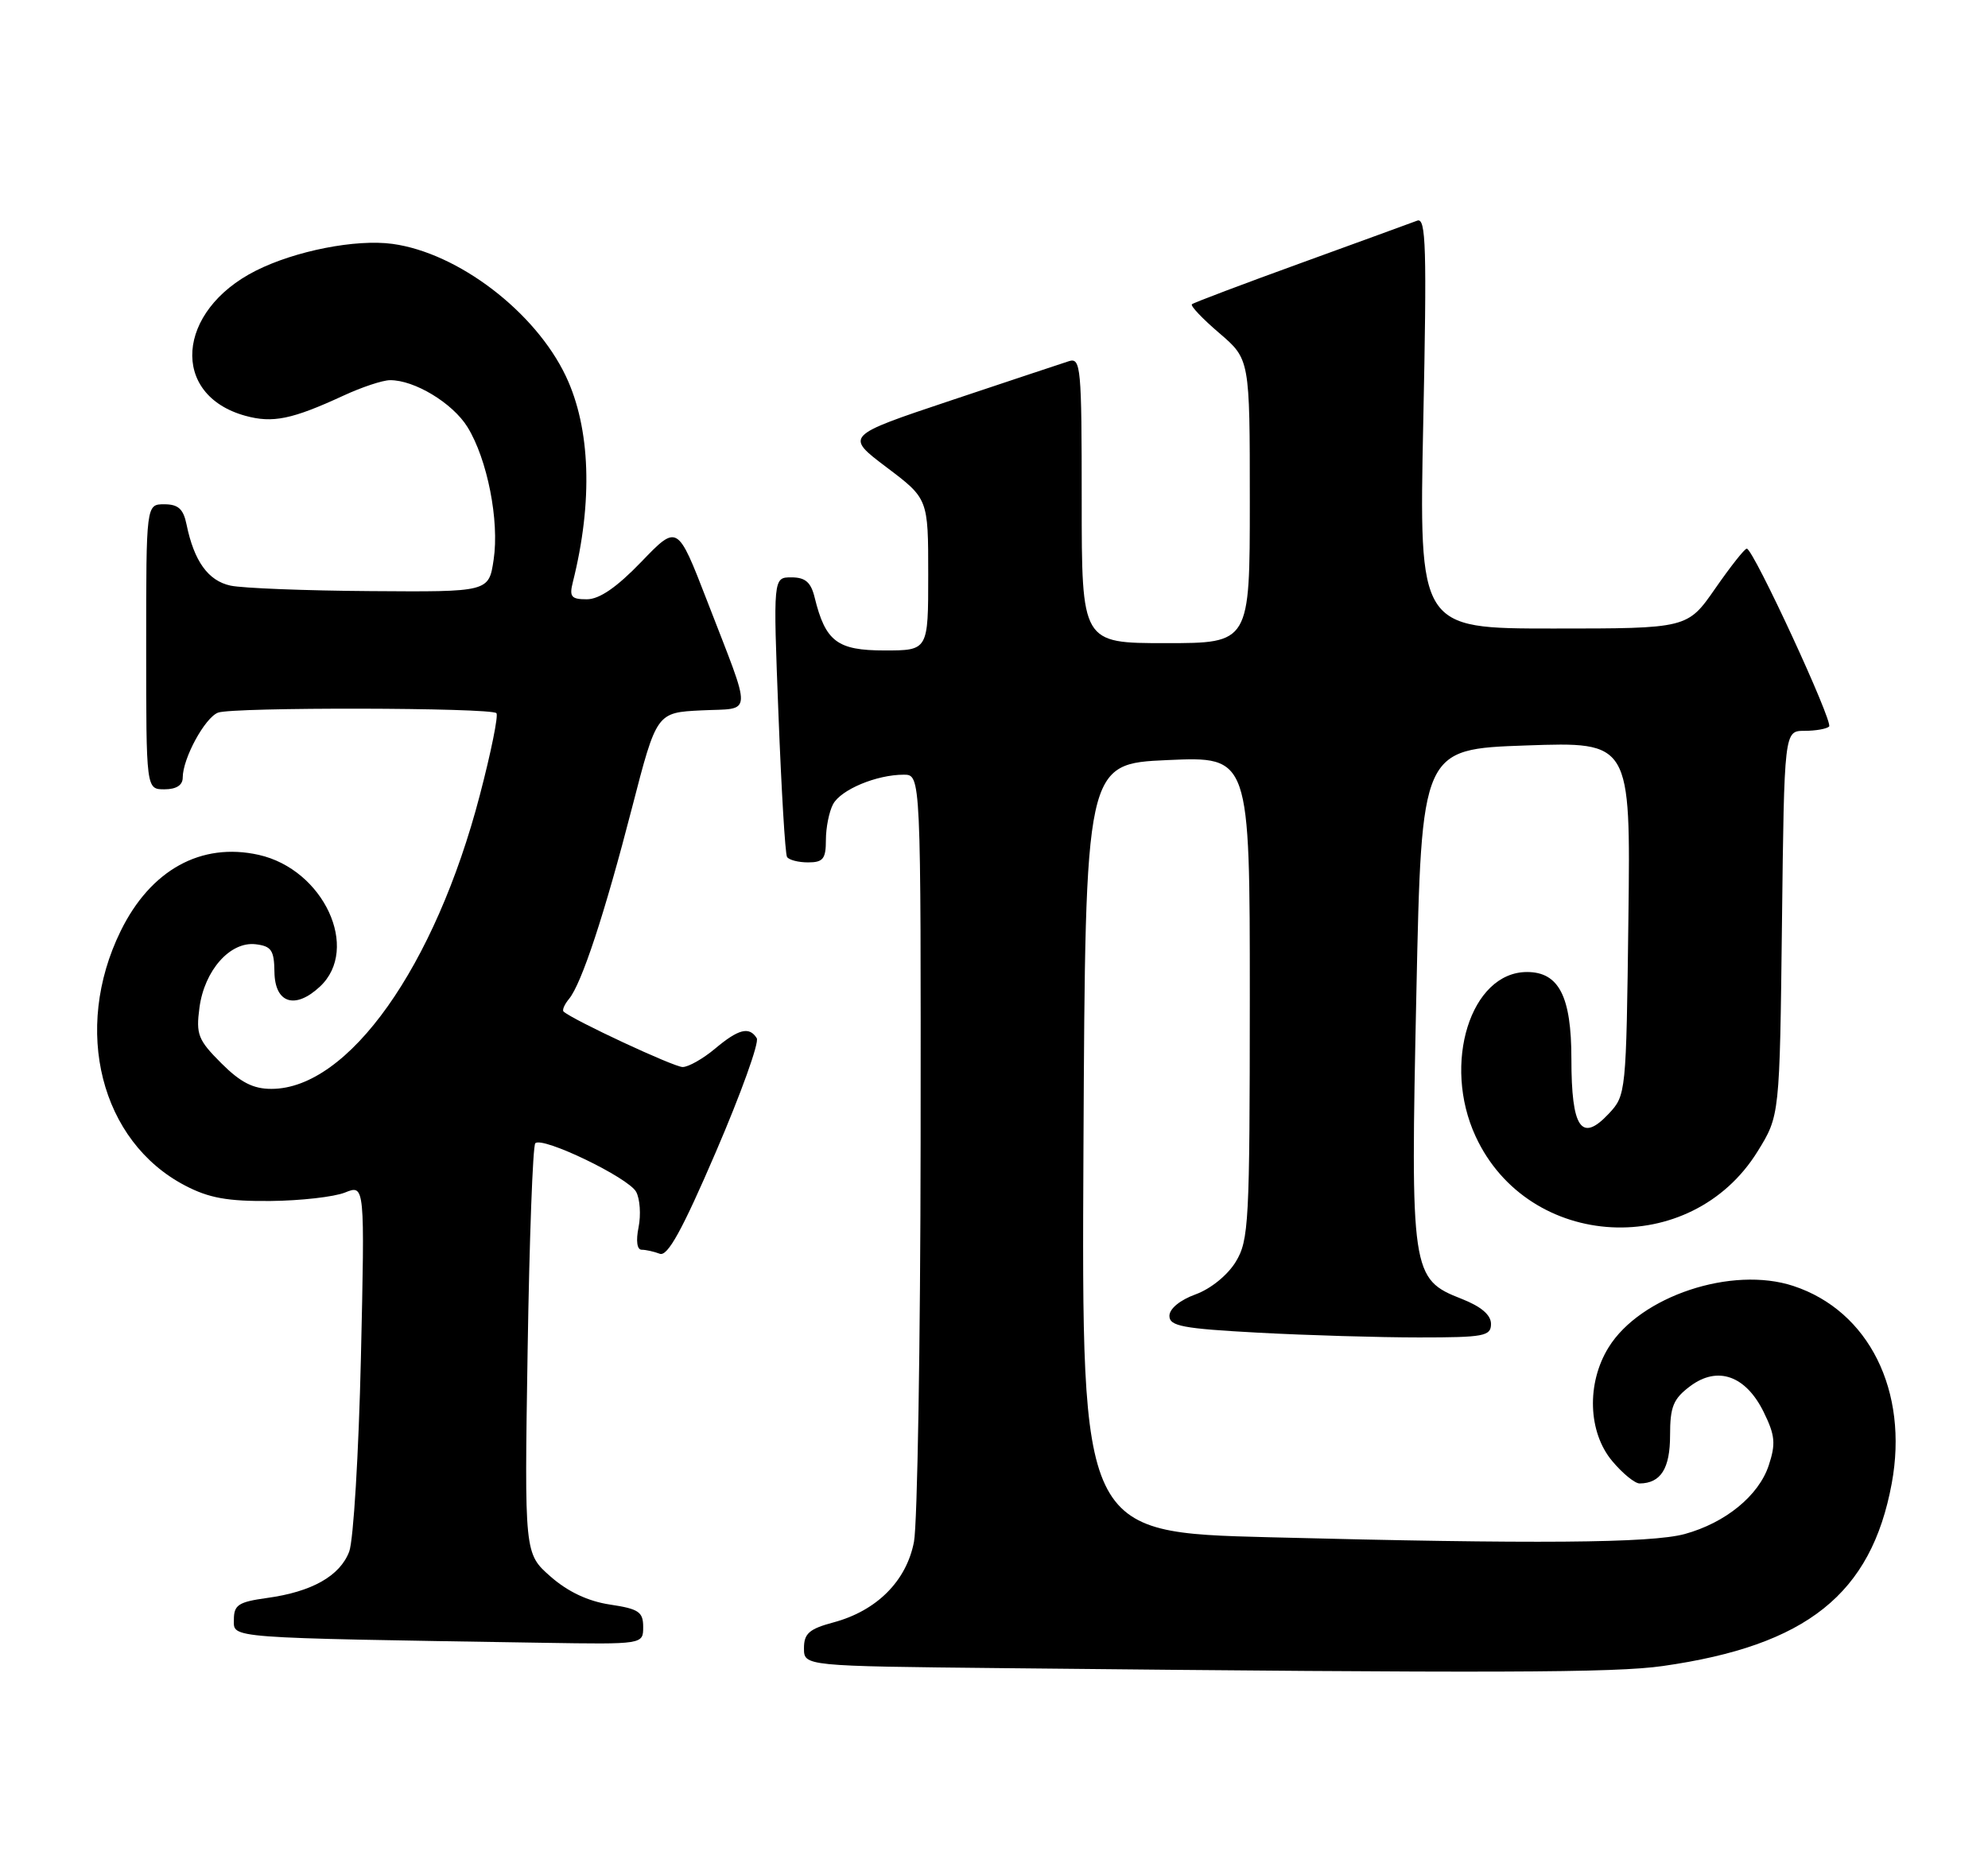 <?xml version="1.0" encoding="UTF-8" standalone="no"?>
<!DOCTYPE svg PUBLIC "-//W3C//DTD SVG 1.1//EN" "http://www.w3.org/Graphics/SVG/1.1/DTD/svg11.dtd" >
<svg xmlns="http://www.w3.org/2000/svg" xmlns:xlink="http://www.w3.org/1999/xlink" version="1.1" viewBox="0 0 272 256">
 <g >
 <path fill="currentColor"
d=" M 227.50 227.96 C 247.20 225.16 256.03 218.11 258.83 202.97 C 261.16 190.33 255.71 179.37 245.38 175.96 C 236.97 173.18 224.42 177.35 220.09 184.36 C 217.05 189.27 217.27 195.97 220.59 199.92 C 222.01 201.62 223.70 202.99 224.34 202.98 C 227.23 202.95 228.50 200.94 228.50 196.40 C 228.50 192.47 228.94 191.40 231.25 189.67 C 235.01 186.85 238.87 188.22 241.33 193.25 C 242.87 196.40 242.98 197.54 242.00 200.51 C 240.63 204.65 236.08 208.37 230.50 209.90 C 225.90 211.15 210.07 211.28 173.65 210.34 C 147.98 209.68 147.98 209.68 148.24 157.09 C 148.50 104.50 148.50 104.50 159.75 104.00 C 171.00 103.50 171.00 103.50 171.00 136.50 C 170.99 167.32 170.87 169.71 169.07 172.66 C 167.95 174.49 165.64 176.36 163.57 177.11 C 161.45 177.88 160.00 179.07 160.00 180.05 C 160.00 181.45 161.80 181.79 172.16 182.35 C 178.84 182.71 188.74 183.00 194.16 183.00 C 203.06 183.00 204.00 182.82 204.00 181.15 C 204.00 179.92 202.65 178.77 199.98 177.72 C 193.09 175.02 192.97 174.20 193.79 135.87 C 194.50 102.50 194.50 102.50 208.80 102.00 C 223.10 101.50 223.10 101.50 222.80 125.67 C 222.50 149.65 222.48 149.86 220.09 152.41 C 216.36 156.38 215.00 154.37 215.00 144.88 C 215.00 136.34 213.29 133.00 208.93 133.00 C 201.21 133.00 197.29 145.55 201.90 155.50 C 209.14 171.14 231.35 172.31 240.48 157.54 C 243.50 152.66 243.50 152.66 243.81 126.33 C 244.12 100.00 244.12 100.00 246.89 100.00 C 248.42 100.00 249.93 99.73 250.26 99.41 C 250.86 98.81 239.92 75.15 239.00 75.07 C 238.72 75.04 236.79 77.49 234.69 80.51 C 230.88 86.00 230.88 86.00 212.51 86.00 C 194.15 86.00 194.15 86.00 194.73 57.83 C 195.23 33.84 195.11 29.74 193.91 30.19 C 193.13 30.49 185.97 33.09 178.00 35.99 C 170.03 38.88 163.31 41.42 163.08 41.63 C 162.84 41.84 164.53 43.62 166.83 45.58 C 171.00 49.16 171.00 49.16 171.00 68.58 C 171.00 88.00 171.00 88.00 159.50 88.00 C 148.00 88.00 148.00 88.00 148.00 68.43 C 148.00 50.25 147.88 48.90 146.25 49.42 C 145.29 49.73 138.00 52.15 130.05 54.81 C 115.61 59.64 115.61 59.64 121.30 63.94 C 127.00 68.24 127.00 68.24 127.00 78.62 C 127.00 89.00 127.00 89.00 121.02 89.00 C 114.55 89.00 112.94 87.78 111.46 81.75 C 110.95 79.66 110.18 79.00 108.28 79.00 C 105.78 79.00 105.78 79.00 106.51 97.75 C 106.91 108.06 107.43 116.84 107.68 117.25 C 107.92 117.66 109.22 118.00 110.56 118.00 C 112.62 118.00 113.00 117.52 113.00 114.93 C 113.00 113.25 113.44 111.05 113.98 110.04 C 115.05 108.04 119.93 106.00 123.65 106.00 C 126.00 106.00 126.00 106.00 125.96 156.25 C 125.93 183.89 125.52 208.51 125.05 210.97 C 124.02 216.33 119.96 220.40 114.04 221.99 C 110.72 222.88 110.00 223.51 110.00 225.52 C 110.00 227.97 110.00 227.97 137.25 228.25 C 204.52 228.95 220.95 228.90 227.50 227.96 Z  M 88.00 222.61 C 88.00 220.55 87.39 220.14 83.46 219.55 C 80.46 219.10 77.70 217.80 75.33 215.72 C 71.75 212.57 71.75 212.57 72.19 184.80 C 72.43 169.53 72.90 156.76 73.24 156.43 C 74.21 155.46 86.00 161.14 87.04 163.08 C 87.56 164.04 87.71 166.22 87.37 167.92 C 86.99 169.79 87.16 171.00 87.79 171.00 C 88.37 171.00 89.48 171.25 90.27 171.55 C 91.34 171.96 93.34 168.33 97.95 157.61 C 101.38 149.64 103.90 142.64 103.54 142.06 C 102.52 140.41 101.04 140.79 97.82 143.50 C 96.18 144.87 94.19 146.00 93.40 146.00 C 92.19 146.00 78.36 139.55 77.11 138.41 C 76.89 138.21 77.23 137.43 77.86 136.67 C 79.58 134.59 82.73 125.04 86.48 110.50 C 89.84 97.50 89.84 97.50 95.97 97.20 C 103.09 96.85 103.01 98.43 96.71 82.12 C 92.69 71.74 92.69 71.74 87.75 76.87 C 84.38 80.37 82.01 82.00 80.29 82.00 C 78.15 82.00 77.87 81.65 78.38 79.64 C 81.14 68.64 80.80 58.59 77.42 51.47 C 73.24 42.66 62.68 34.60 53.70 33.37 C 48.70 32.69 40.39 34.32 35.00 37.04 C 24.09 42.54 23.26 54.05 33.56 56.89 C 37.32 57.93 39.96 57.38 47.00 54.13 C 49.48 52.98 52.33 52.03 53.35 52.02 C 56.68 51.98 61.93 55.15 63.96 58.43 C 66.68 62.83 68.34 71.26 67.54 76.58 C 66.88 81.00 66.88 81.00 50.69 80.88 C 41.78 80.82 33.17 80.48 31.54 80.13 C 28.48 79.47 26.55 76.79 25.52 71.75 C 25.09 69.64 24.38 69.00 22.48 69.00 C 20.00 69.00 20.00 69.00 20.00 88.50 C 20.00 108.00 20.00 108.00 22.50 108.00 C 24.12 108.00 25.00 107.44 25.00 106.40 C 25.00 103.78 28.03 98.20 29.83 97.51 C 31.80 96.74 67.15 96.81 67.92 97.58 C 68.21 97.87 67.19 102.92 65.65 108.80 C 59.52 132.28 47.67 148.98 37.15 148.99 C 34.65 149.00 32.91 148.11 30.27 145.47 C 27.10 142.30 26.80 141.54 27.29 137.87 C 27.97 132.77 31.49 128.80 34.97 129.20 C 37.13 129.46 37.51 130.01 37.55 133.00 C 37.61 137.28 40.37 138.17 43.77 135.00 C 49.33 129.82 44.28 118.96 35.40 116.97 C 27.51 115.21 20.60 119.03 16.50 127.41 C 9.90 140.89 13.77 156.18 25.31 162.21 C 28.59 163.93 31.13 164.38 37.00 164.33 C 41.12 164.29 45.72 163.77 47.21 163.17 C 49.92 162.08 49.92 162.08 49.38 185.79 C 49.08 198.83 48.36 210.76 47.78 212.30 C 46.51 215.64 42.67 217.81 36.52 218.65 C 32.63 219.19 32.00 219.60 32.00 221.61 C 32.00 224.19 30.54 224.08 74.25 224.78 C 88.00 225.00 88.00 225.00 88.00 222.61 Z "/>
</g>
</svg>